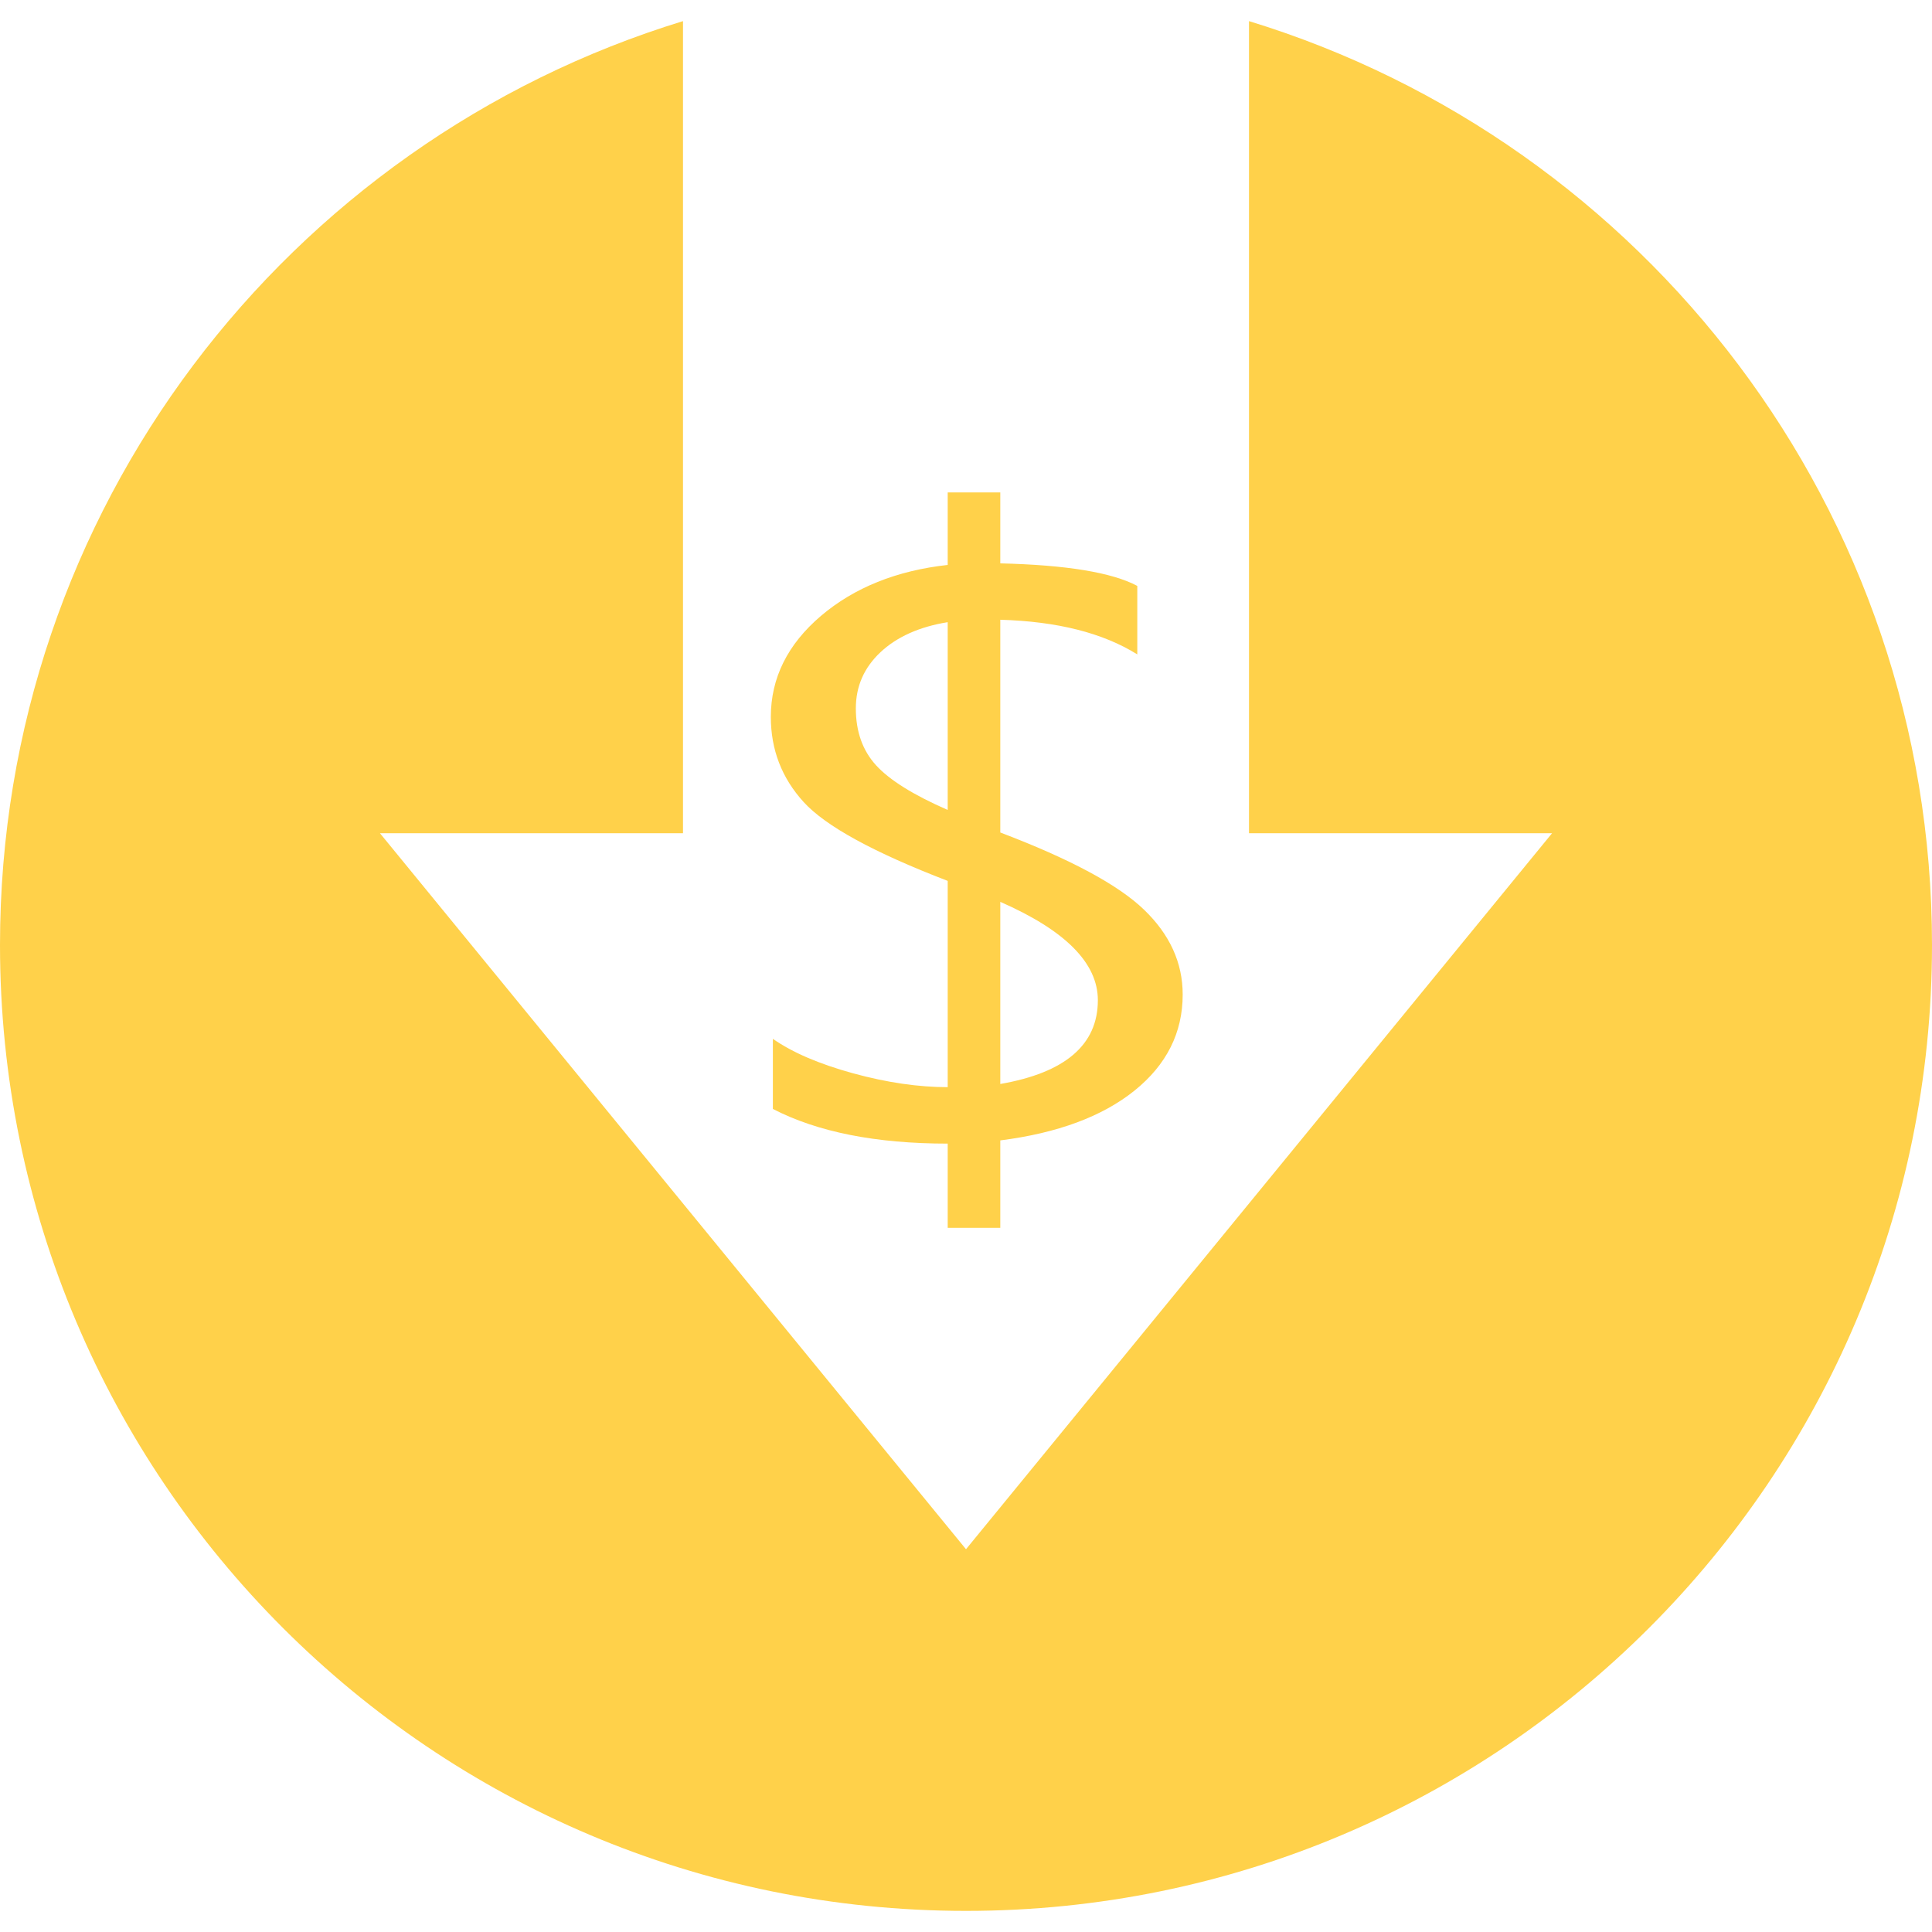 <?xml version="1.0" encoding="utf-8"?>
<!-- Generator: Adobe Illustrator 16.0.0, SVG Export Plug-In . SVG Version: 6.00 Build 0)  -->
<!DOCTYPE svg PUBLIC "-//W3C//DTD SVG 1.1//EN" "http://www.w3.org/Graphics/SVG/1.1/DTD/svg11.dtd">
<svg version="1.1" id="Layer_1" xmlns="http://www.w3.org/2000/svg" xmlns:xlink="http://www.w3.org/1999/xlink" x="0px" y="0px"
	 width="100px" height="100px" viewBox="0 0 100 100" enable-background="new 0 0 100 100" xml:space="preserve">
<g>
	<path fill="#FFD14A" d="M64.648,1.093v42.034h15.687L50,80.188L19.666,43.127h15.686V1.093C14.886,7.355,0,26.391,0,48.907
		c0,27.614,22.386,50,50,50s50-22.386,50-50C100,26.391,85.114,7.355,64.648,1.093z"/>
	<path fill="#FFD14A" d="M51.775,59.027v4.524h-2.722v-4.358c-3.712,0-6.728-0.597-9.049-1.794v-3.629
		c1.012,0.708,2.396,1.302,4.15,1.784c1.747,0.479,3.387,0.717,4.899,0.717V45.595c-3.833-1.474-6.32-2.834-7.454-4.079
		c-1.134-1.244-1.701-2.713-1.701-4.41c0-2.016,0.87-3.758,2.593-5.227c1.724-1.465,3.916-2.345,6.562-2.638v-3.753h2.722v3.672
		c3.416,0.081,5.783,0.47,7.091,1.167v3.544c-1.784-1.112-4.144-1.708-7.091-1.793V43.09c3.628,1.377,6.107,2.71,7.438,3.994
		c1.338,1.286,2.003,2.753,2.003,4.393c0,1.974-0.831,3.632-2.494,4.973C57.052,57.791,54.738,58.65,51.775,59.027z M49.053,41.923
		v-9.719c-1.459,0.235-2.623,0.754-3.478,1.553c-0.854,0.802-1.277,1.77-1.277,2.909c0,1.196,0.348,2.176,1.043,2.941
		C46.037,40.373,47.276,41.146,49.053,41.923z M51.775,46.68v9.427c3.363-0.585,5.05-2.029,5.05-4.338
		C56.825,49.848,55.139,48.154,51.775,46.68z"/>
</g>
</svg>
